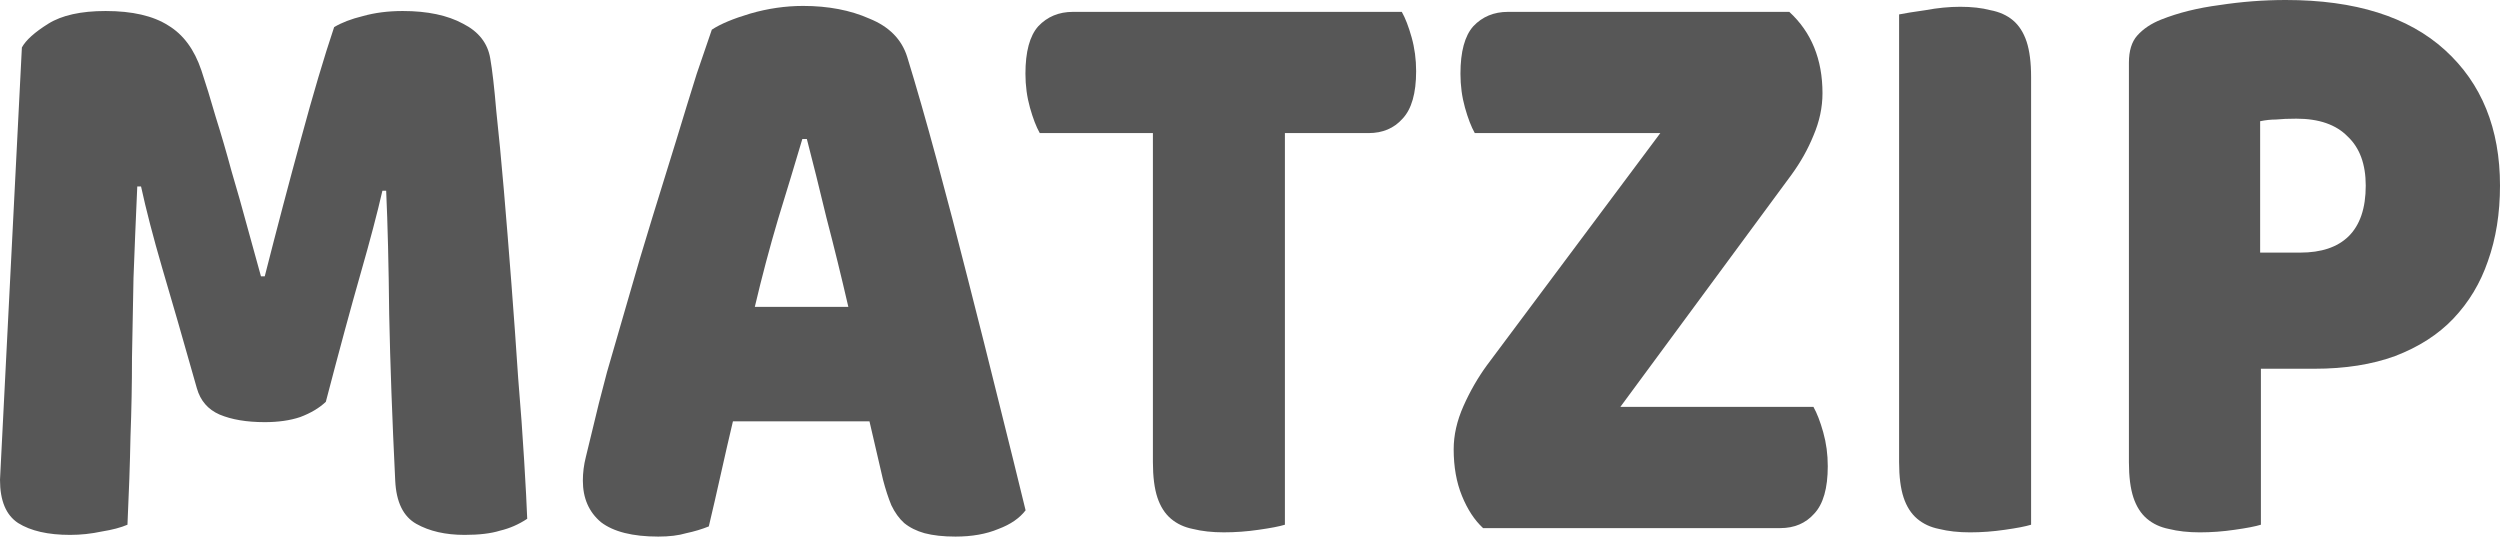 <svg width="205" height="44" viewBox="0 0 205 44" fill="none" xmlns="http://www.w3.org/2000/svg">
<path d="M188.61 20.714C190.342 20.714 191.661 20.274 192.569 19.393C193.517 18.467 193.991 17.076 193.991 15.223C193.991 13.462 193.496 12.118 192.507 11.191C191.558 10.218 190.156 9.731 188.301 9.731C187.641 9.731 187.085 9.755 186.631 9.801C186.219 9.801 185.786 9.847 185.332 9.94V20.714H188.61ZM185.394 43.027C184.941 43.166 184.219 43.305 183.229 43.444C182.281 43.583 181.333 43.653 180.384 43.653C179.436 43.653 178.591 43.56 177.849 43.374C177.148 43.236 176.55 42.957 176.055 42.54C175.56 42.123 175.189 41.544 174.942 40.803C174.694 40.061 174.571 39.088 174.571 37.883V5.144C174.571 4.171 174.798 3.429 175.251 2.919C175.746 2.363 176.406 1.923 177.23 1.599C178.632 1.043 180.22 0.649 181.993 0.417C183.807 0.139 185.621 0 187.435 0C193.125 0 197.475 1.367 200.485 4.101C203.495 6.835 205 10.542 205 15.223C205 17.494 204.67 19.556 204.01 21.409C203.392 23.216 202.444 24.792 201.165 26.136C199.928 27.433 198.341 28.453 196.403 29.194C194.506 29.89 192.301 30.237 189.785 30.237H185.394V43.027Z" fill="#575757"/>
<path d="M166.55 43.027C166.096 43.166 165.375 43.305 164.385 43.444C163.437 43.583 162.488 43.653 161.54 43.653C160.592 43.653 159.747 43.56 159.004 43.374C158.303 43.235 157.706 42.957 157.211 42.54C156.716 42.123 156.345 41.544 156.097 40.803C155.85 40.061 155.726 39.088 155.726 37.883V1.182C156.18 1.089 156.902 0.973 157.891 0.834C158.881 0.649 159.829 0.556 160.736 0.556C161.684 0.556 162.509 0.649 163.21 0.834C163.952 0.973 164.571 1.251 165.065 1.668C165.56 2.085 165.931 2.665 166.179 3.406C166.426 4.147 166.55 5.121 166.55 6.325V43.027Z" fill="#575757"/>
<path d="M136.147 10.913H120.932C120.644 10.403 120.376 9.708 120.128 8.828C119.881 7.947 119.757 7.02 119.757 6.047C119.757 4.24 120.108 2.942 120.809 2.155C121.551 1.367 122.499 0.973 123.654 0.973H146.723C148.537 2.641 149.444 4.866 149.444 7.646C149.444 8.805 149.197 9.963 148.702 11.121C148.249 12.234 147.651 13.3 146.909 14.319L132.869 33.365H148.702C148.991 33.875 149.259 34.57 149.506 35.45C149.754 36.331 149.877 37.258 149.877 38.231C149.877 40.038 149.506 41.335 148.764 42.123C148.063 42.911 147.135 43.305 145.981 43.305H121.613C120.912 42.656 120.334 41.776 119.881 40.663C119.427 39.551 119.201 38.277 119.201 36.84C119.201 35.682 119.469 34.5 120.005 33.295C120.541 32.09 121.18 30.978 121.922 29.959L136.147 10.913Z" fill="#575757"/>
<path d="M85.261 10.913C84.972 10.403 84.704 9.708 84.457 8.828C84.21 7.947 84.086 7.02 84.086 6.047C84.086 4.24 84.436 2.942 85.137 2.155C85.879 1.367 86.828 0.973 87.982 0.973H114.948C115.237 1.483 115.505 2.178 115.752 3.058C116 3.939 116.123 4.866 116.123 5.839C116.123 7.646 115.752 8.944 115.01 9.731C114.309 10.519 113.381 10.913 112.227 10.913H105.362V43.027C104.908 43.166 104.187 43.305 103.197 43.444C102.249 43.583 101.3 43.652 100.352 43.652C99.404 43.652 98.558 43.56 97.816 43.374C97.115 43.235 96.517 42.957 96.023 42.54C95.528 42.123 95.157 41.544 94.909 40.803C94.662 40.061 94.538 39.088 94.538 37.883V10.913H85.261Z" fill="#575757"/>
<path d="M58.37 2.433C59.071 1.969 60.122 1.529 61.524 1.112C62.967 0.695 64.41 0.486 65.853 0.486C67.915 0.486 69.729 0.834 71.296 1.529C72.904 2.178 73.935 3.221 74.388 4.657C75.13 7.067 75.934 9.87 76.8 13.068C77.666 16.265 78.532 19.579 79.398 23.008C80.264 26.391 81.109 29.75 81.934 33.087C82.758 36.377 83.48 39.296 84.099 41.845C83.604 42.494 82.862 43.004 81.872 43.374C80.882 43.791 79.707 44 78.347 44C77.357 44 76.512 43.907 75.811 43.722C75.151 43.537 74.594 43.258 74.141 42.888C73.729 42.517 73.378 42.031 73.09 41.428C72.842 40.826 72.615 40.131 72.409 39.343L71.296 34.547H60.101C59.772 35.937 59.442 37.373 59.112 38.856C58.782 40.339 58.452 41.776 58.122 43.166C57.545 43.398 56.926 43.583 56.267 43.722C55.648 43.907 54.886 44 53.978 44C51.876 44 50.309 43.606 49.278 42.818C48.288 41.984 47.794 40.849 47.794 39.412C47.794 38.764 47.876 38.115 48.041 37.466C48.206 36.817 48.392 36.053 48.598 35.172C48.886 33.921 49.278 32.369 49.773 30.515C50.309 28.661 50.886 26.669 51.505 24.537C52.123 22.359 52.783 20.135 53.484 17.864C54.185 15.593 54.844 13.462 55.463 11.469C56.081 9.43 56.638 7.623 57.133 6.047C57.669 4.472 58.081 3.267 58.37 2.433ZM65.791 11.4C65.214 13.346 64.555 15.524 63.812 17.934C63.111 20.297 62.472 22.707 61.895 25.163H69.564C68.987 22.66 68.389 20.227 67.771 17.864C67.193 15.454 66.657 13.3 66.162 11.4H65.791Z" fill="#575757"/>
<path d="M26.718 32.948C26.182 33.458 25.481 33.874 24.616 34.199C23.791 34.477 22.822 34.616 21.709 34.616C20.224 34.616 18.987 34.407 17.998 33.99C17.049 33.573 16.431 32.855 16.142 31.836C14.988 27.758 14.04 24.468 13.297 21.965C12.555 19.416 11.978 17.192 11.566 15.292H11.256C11.133 18.026 11.03 20.529 10.947 22.799C10.906 25.024 10.865 27.201 10.823 29.333C10.823 31.465 10.782 33.62 10.7 35.798C10.659 37.976 10.576 40.385 10.452 43.027C9.916 43.258 9.215 43.444 8.35 43.583C7.484 43.768 6.618 43.861 5.752 43.861C3.938 43.861 2.515 43.536 1.484 42.888C0.495 42.239 0 41.057 0 39.343L1.794 3.892C2.123 3.29 2.845 2.641 3.958 1.946C5.072 1.251 6.638 0.903 8.659 0.903C10.844 0.903 12.555 1.297 13.792 2.085C15.029 2.827 15.936 4.055 16.513 5.769C16.884 6.881 17.276 8.156 17.689 9.592C18.142 11.029 18.575 12.512 18.987 14.041C19.441 15.57 19.874 17.099 20.286 18.629C20.698 20.111 21.07 21.455 21.399 22.66H21.709C22.698 18.768 23.688 15.014 24.677 11.399C25.667 7.739 26.574 4.68 27.399 2.224C28.017 1.853 28.801 1.552 29.749 1.321C30.738 1.042 31.831 0.903 33.027 0.903C35.047 0.903 36.697 1.251 37.975 1.946C39.253 2.595 39.995 3.545 40.201 4.796C40.366 5.723 40.531 7.159 40.696 9.106C40.902 11.006 41.108 13.16 41.315 15.57C41.521 17.98 41.727 20.529 41.933 23.216C42.139 25.904 42.325 28.499 42.49 31.002C42.696 33.458 42.861 35.728 42.984 37.813C43.108 39.852 43.191 41.428 43.232 42.54C42.531 43.004 41.789 43.328 41.005 43.513C40.263 43.745 39.294 43.861 38.098 43.861C36.532 43.861 35.212 43.56 34.14 42.957C33.068 42.355 32.491 41.173 32.408 39.412C32.161 34.361 31.996 29.82 31.914 25.788C31.872 21.757 31.79 18.374 31.666 15.64H31.357C30.945 17.447 30.347 19.718 29.563 22.452C28.78 25.186 27.832 28.684 26.718 32.948Z" fill="#575757"/>
</svg>
